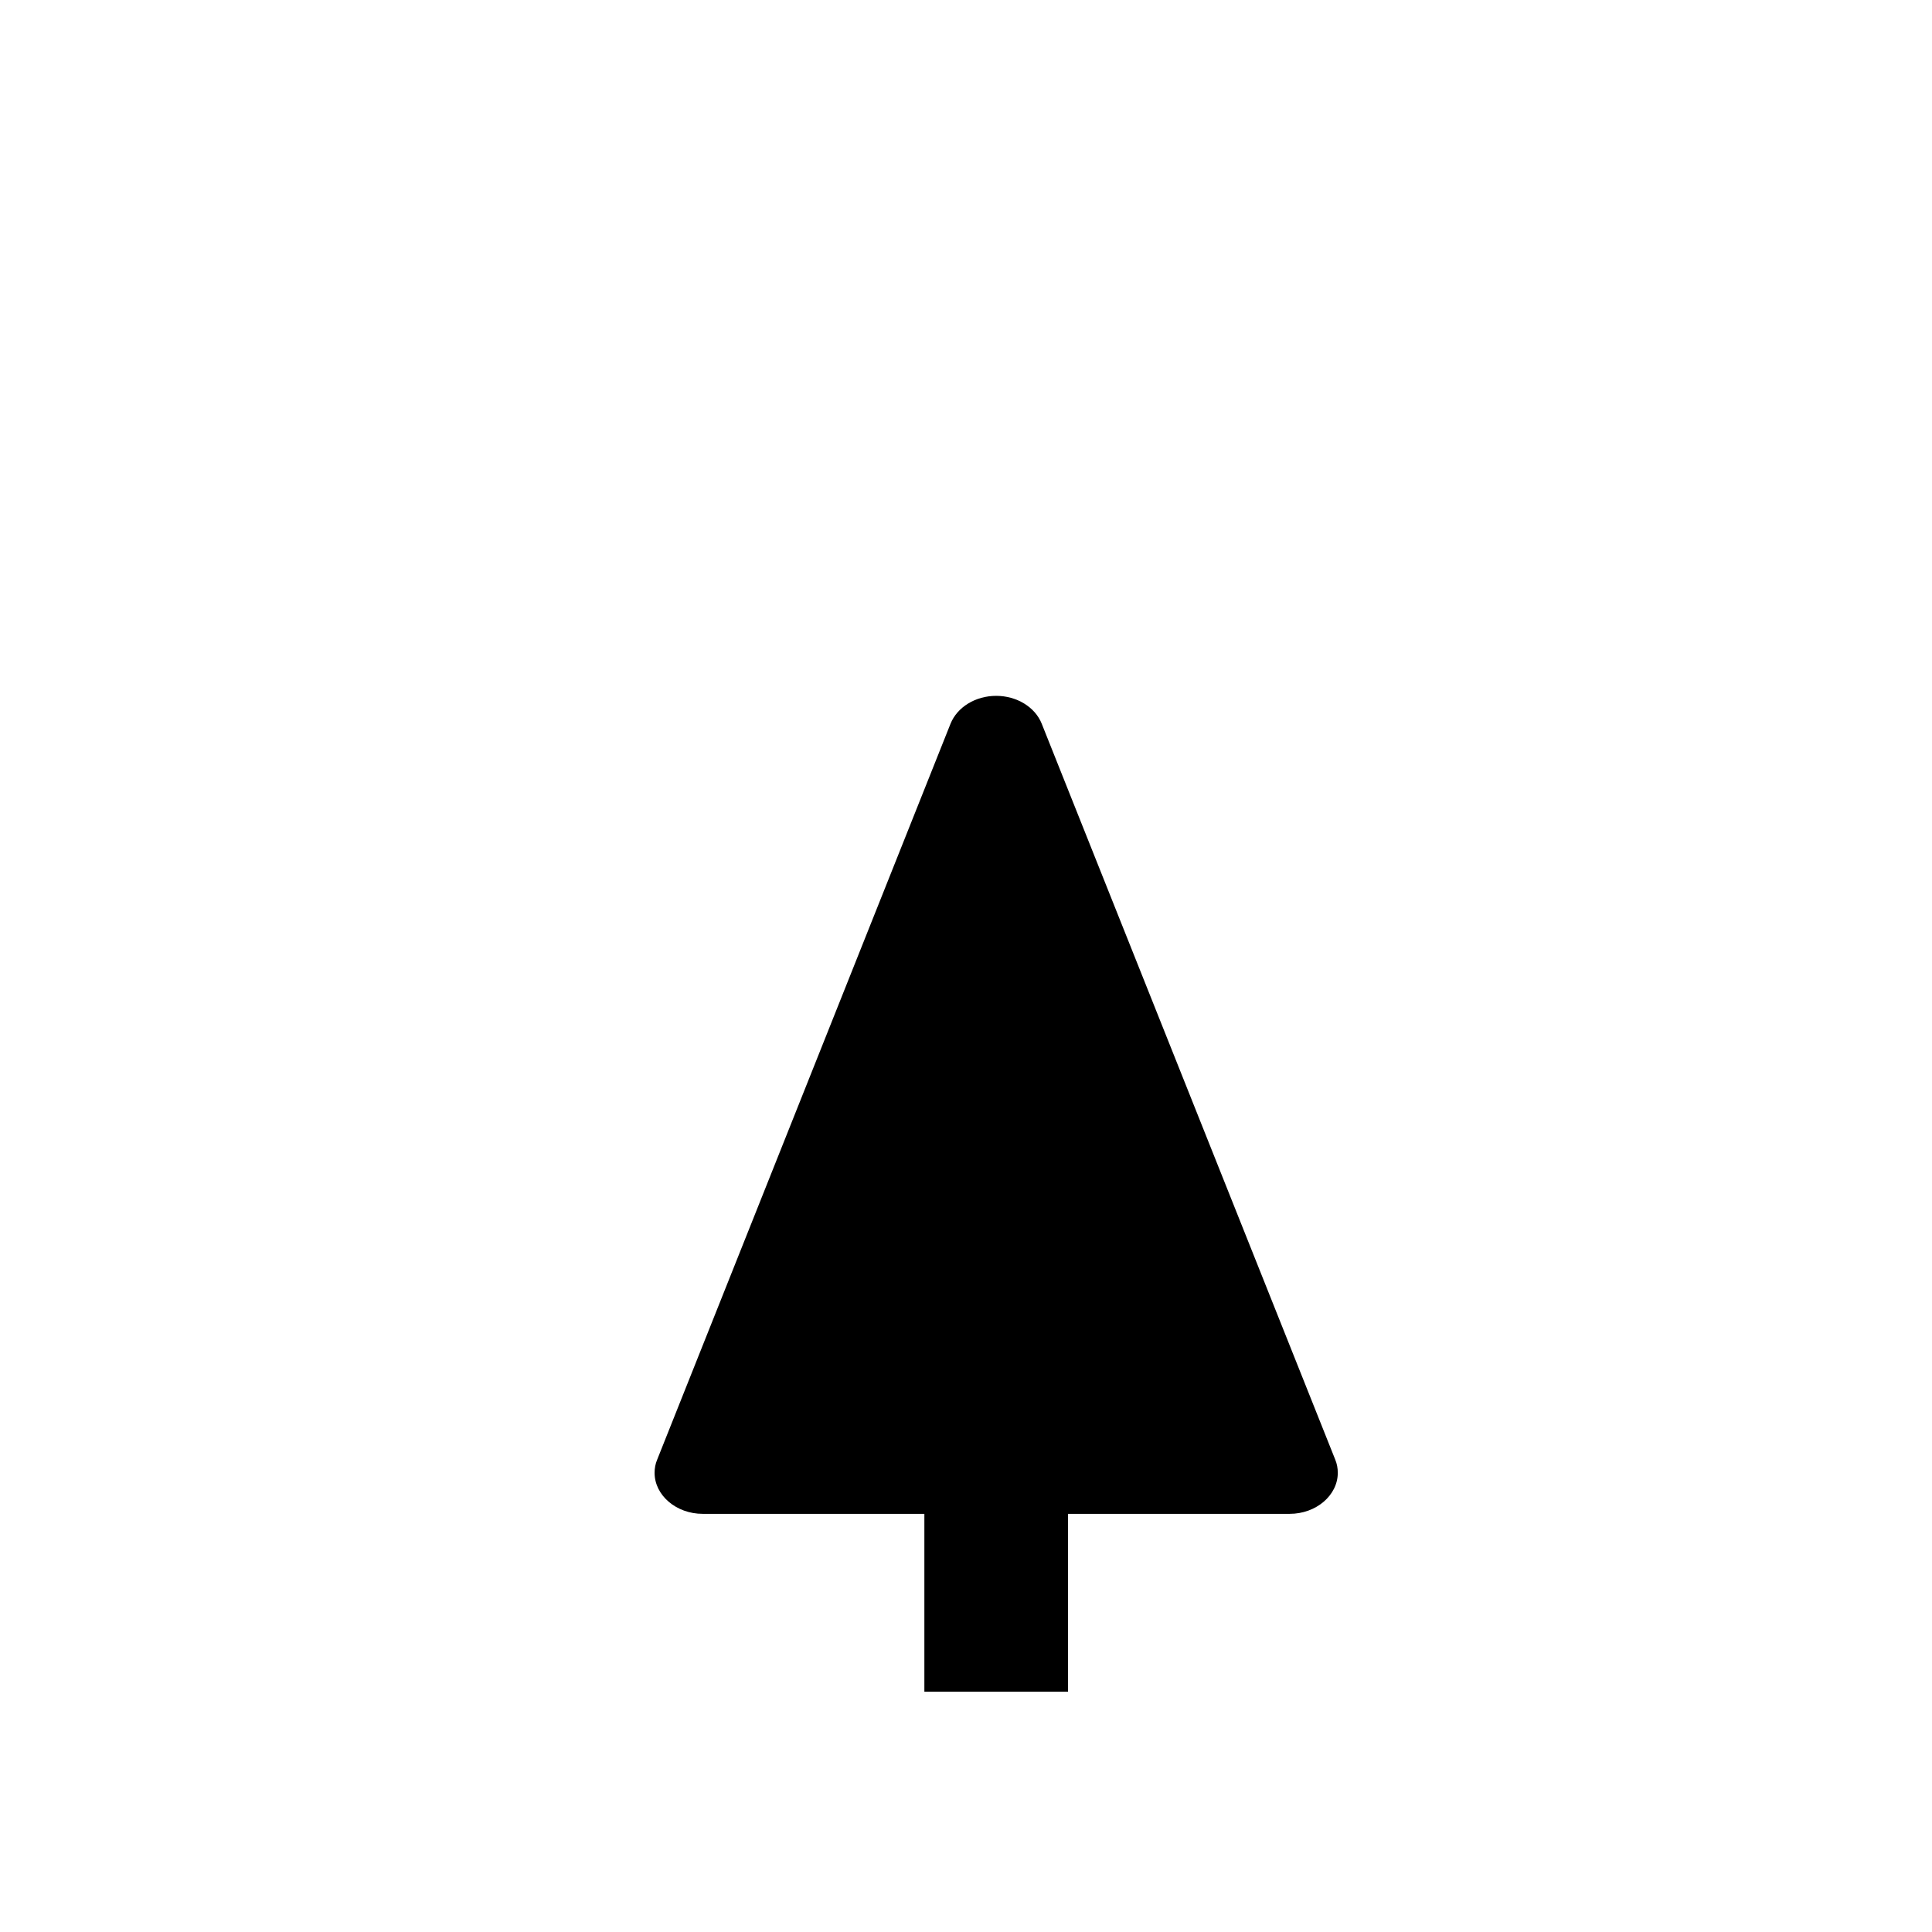 <?xml version="1.0" encoding="UTF-8" standalone="no"?>
<!DOCTYPE svg PUBLIC "-//W3C//DTD SVG 1.1//EN" "http://www.w3.org/Graphics/SVG/1.1/DTD/svg11.dtd">
<svg width="100%" height="100%" viewBox="0 0 64 64" version="1.1" xmlns="http://www.w3.org/2000/svg" xmlns:xlink="http://www.w3.org/1999/xlink" xml:space="preserve" xmlns:serif="http://www.serif.com/" style="fill-rule:evenodd;clip-rule:evenodd;stroke-linejoin:round;stroke-miterlimit:2;">
    <g id="surface1">
        <path d="M31.488,23.973C31.711,23.422 32.316,23.051 33,23.051C33.68,23.051 34.289,23.422 34.508,23.973L44.23,48.348C44.289,48.488 44.316,48.637 44.316,48.789C44.316,49.535 43.598,50.148 42.723,50.148L23.277,50.148C22.402,50.148 21.684,49.535 21.684,48.789C21.684,48.641 21.711,48.488 21.77,48.352L31.488,23.973Z" style="fill:#000000;fill-rule:nonzero;"/>
        <rect x="30.621" y="36.039" width="4.758" height="20" style="fill:#000000;"/>
    </g>
</svg>
